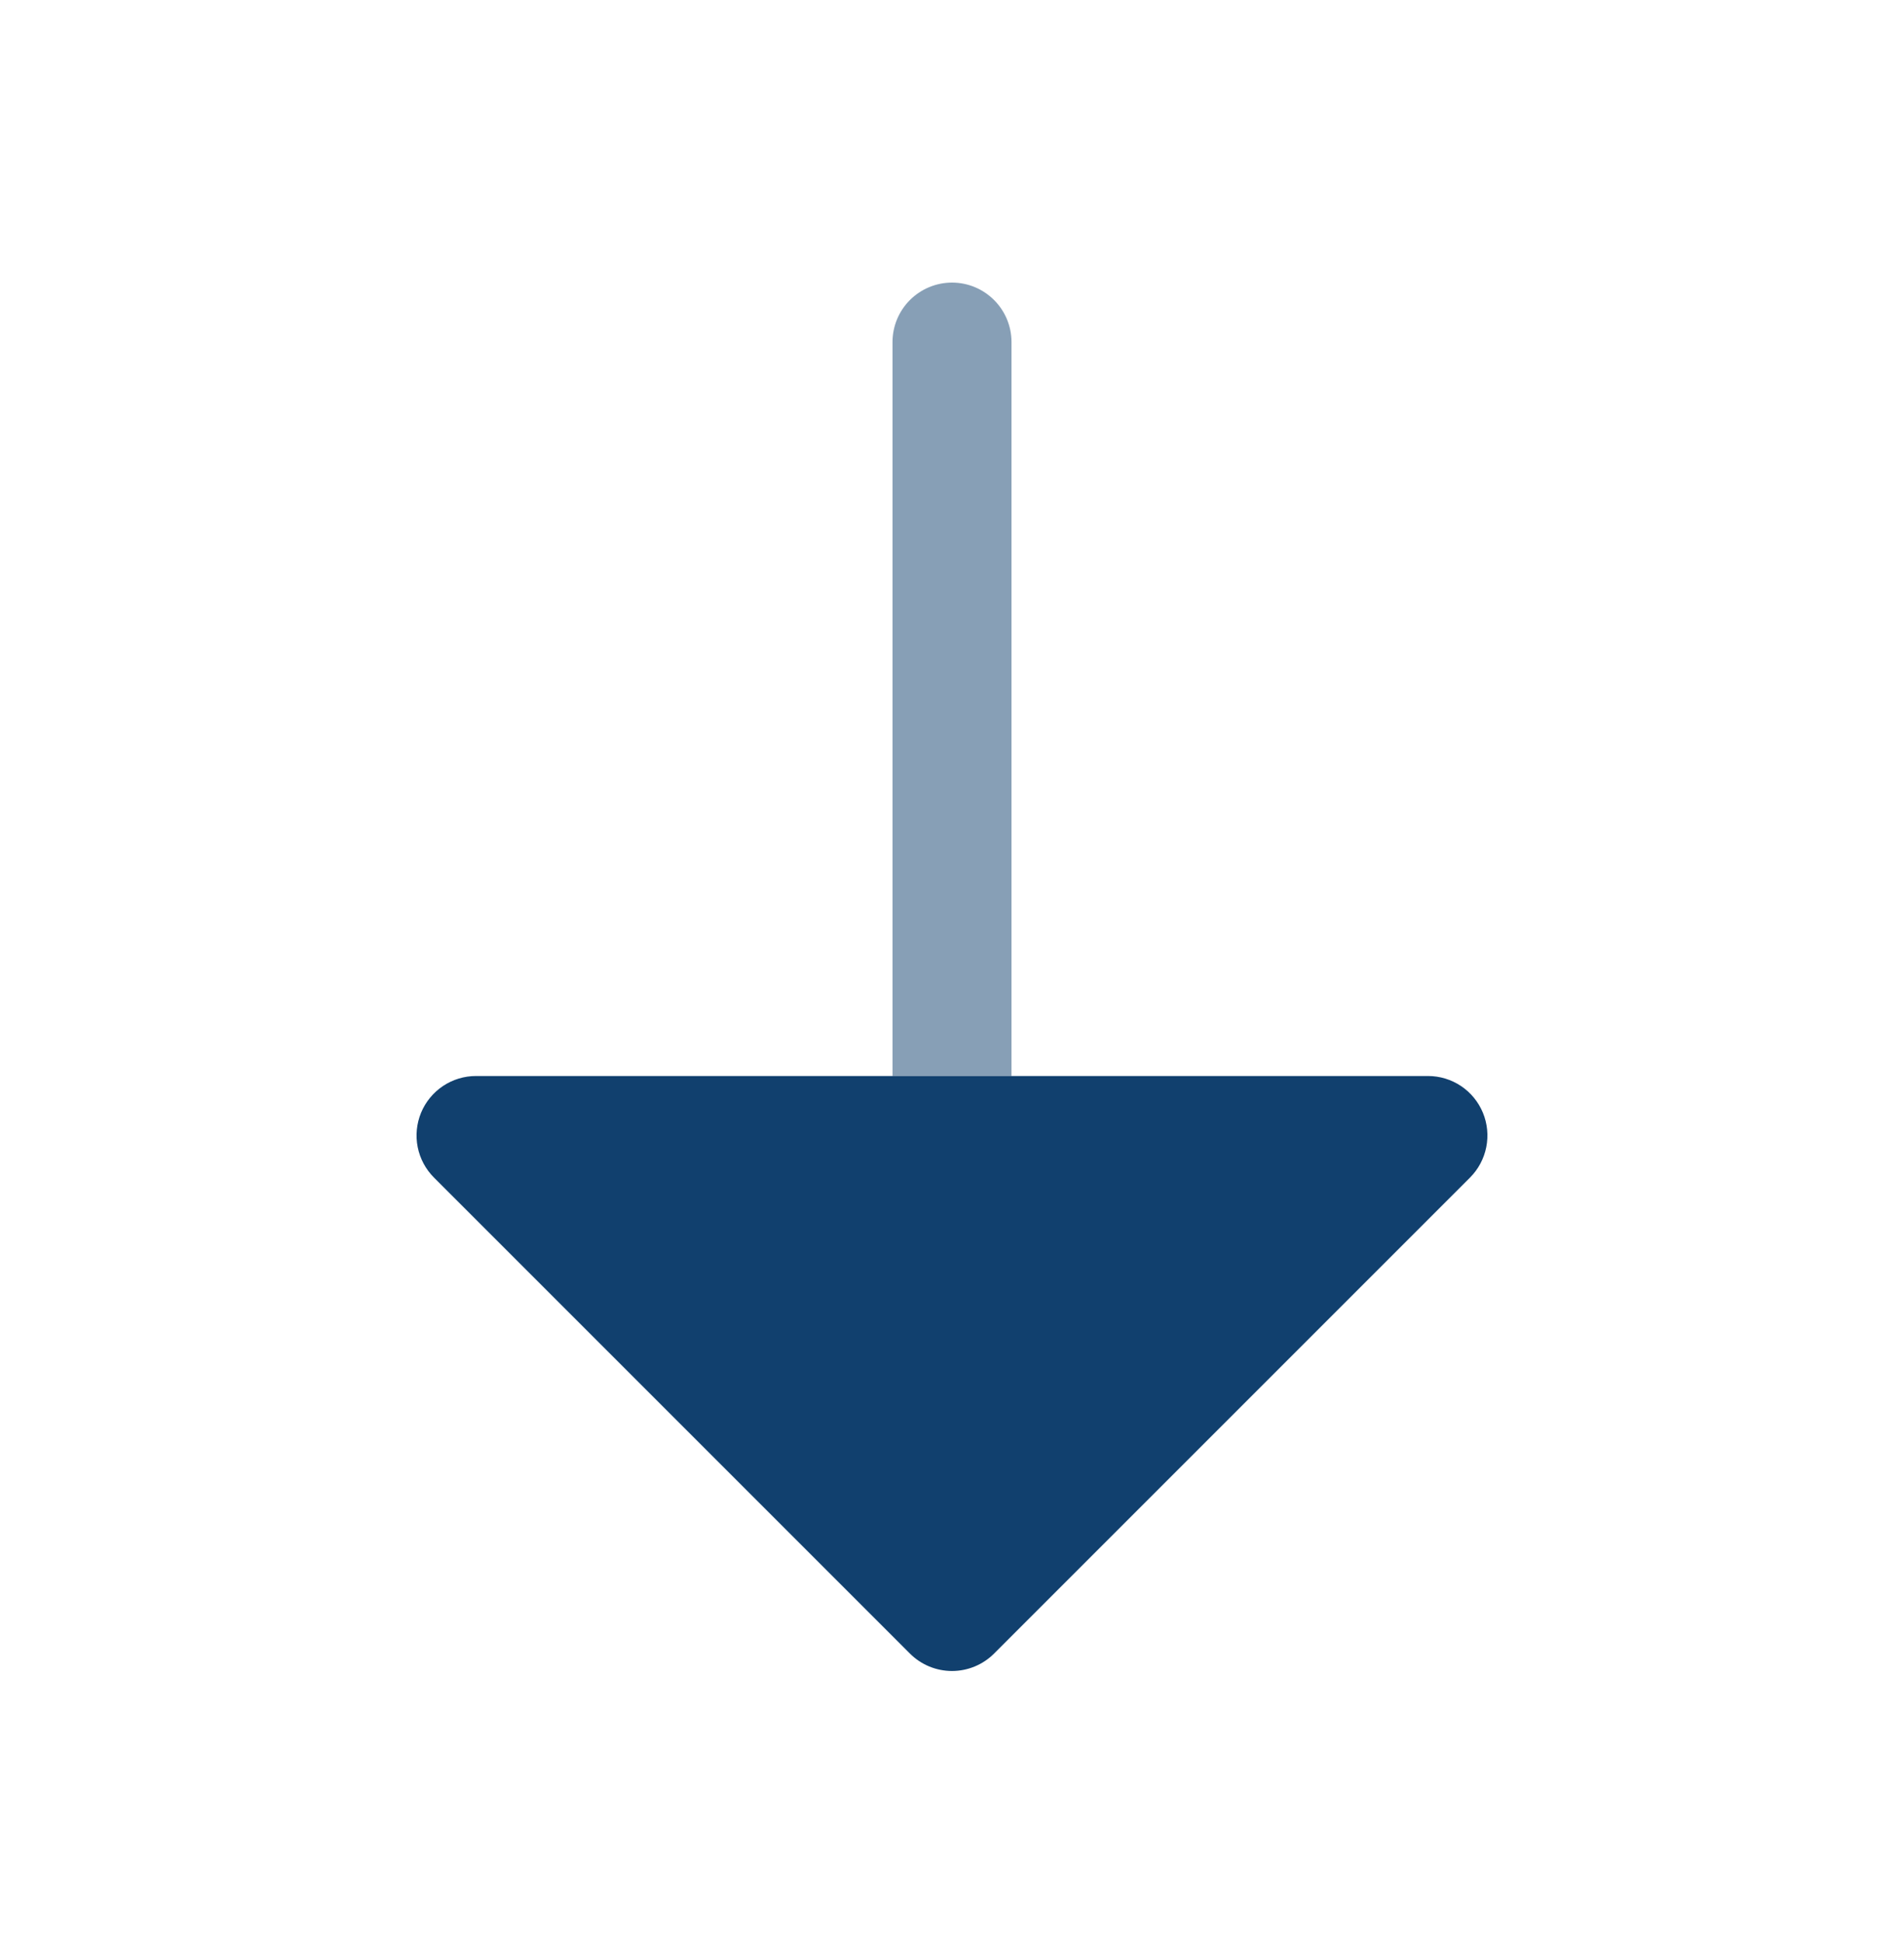 <svg width="49" height="50" viewBox="0 0 49 50" fill="none" xmlns="http://www.w3.org/2000/svg">
<path d="M36.75 27.689C37.053 27.689 37.348 27.779 37.6 27.947C37.852 28.116 38.047 28.355 38.163 28.634C38.279 28.914 38.309 29.222 38.25 29.518C38.191 29.815 38.046 30.088 37.832 30.302L25.582 42.552C25.295 42.839 24.906 43 24.5 43C24.094 43 23.705 42.839 23.418 42.552L11.168 30.302C10.954 30.088 10.808 29.815 10.749 29.518C10.69 29.222 10.721 28.914 10.836 28.634C10.952 28.355 11.148 28.116 11.4 27.947C11.651 27.779 11.947 27.689 12.25 27.689L36.75 27.689Z" fill="#11406E"/>
<path opacity="0.5" fill-rule="evenodd" clip-rule="evenodd" d="M24.5 7.272C24.094 7.272 23.704 7.434 23.417 7.721C23.13 8.008 22.969 8.397 22.969 8.803L22.969 27.689L26.031 27.689L26.031 8.803C26.031 7.958 25.345 7.272 24.5 7.272Z" fill="#11406E"/>
</svg>

